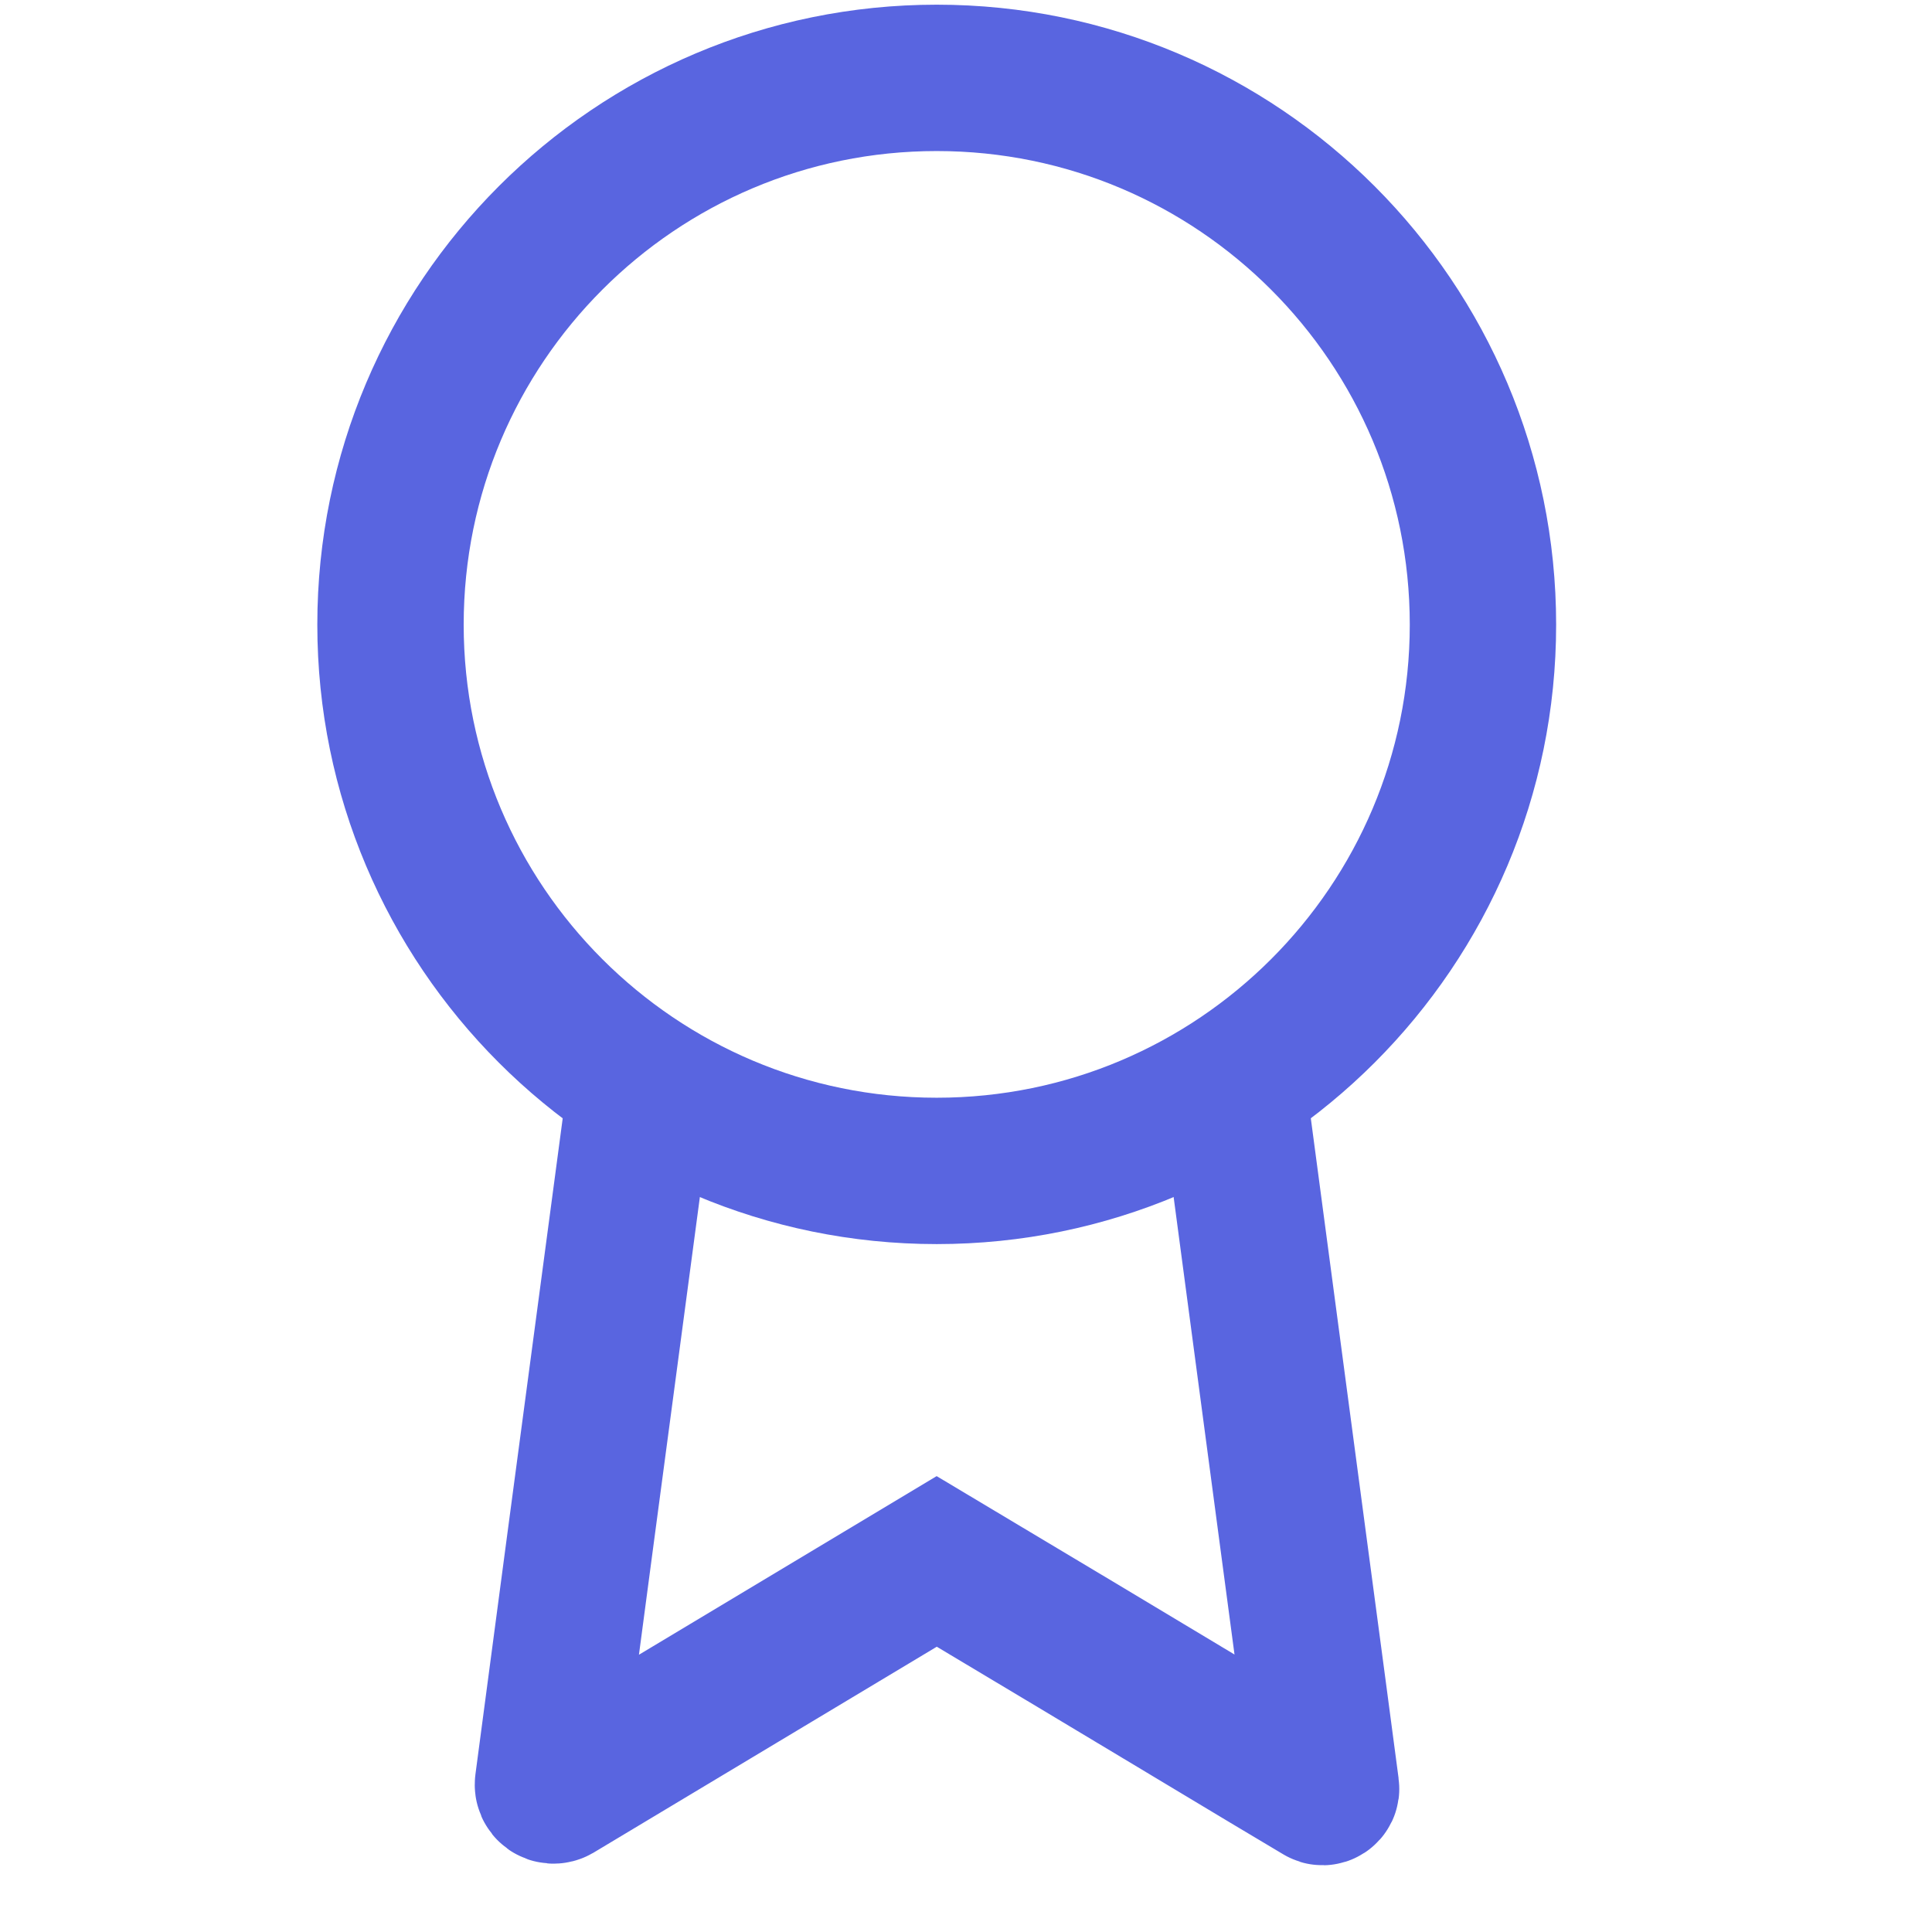 <?xml version="1.0" encoding="UTF-8" standalone="no"?>
<!DOCTYPE svg PUBLIC "-//W3C//DTD SVG 1.1//EN" "http://www.w3.org/Graphics/SVG/1.1/DTD/svg11.dtd">
<svg version="1.1" xmlns="http://www.w3.org/2000/svg" xmlns:xlink="http://www.w3.org/1999/xlink" preserveAspectRatio="xMidYMid meet" viewBox="0 0 33 33" width="33" height="33"><defs><path d="M25.33 10.67C25.33 5.51 21.15 1.33 16 1.33C10.85 1.33 6.67 5.51 6.67 10.67C6.67 15.82 10.85 20 16 20C21.15 20 25.33 15.82 25.33 10.67Z" id="eaDNA4diE"></path><path d="M10.95 18.52C10.1 24.89 9.57 28.88 9.36 30.47C9.35 30.55 9.43 30.61 9.5 30.57C10.37 30.05 12.53 28.75 16 26.67C19.5 28.76 21.68 30.08 22.56 30.6C22.6 30.63 22.66 30.59 22.65 30.54C22.44 28.94 21.9 24.92 21.05 18.51" id="a3qRtmfWy"></path></defs><g><g><g><use xlink:href="#eaDNA4diE" opacity="1" fill="#000000" fill-opacity="0"></use><g><use xlink:href="#eaDNA4diE" opacity="1" fill-opacity="0" stroke="#5965e0" stroke-width="2.5" stroke-opacity="1"></use></g></g><g><use xlink:href="#a3qRtmfWy" opacity="1" fill="#000000" fill-opacity="0"></use><g><use xlink:href="#a3qRtmfWy" opacity="1" fill-opacity="0" stroke="#5965e0" stroke-width="2.5" stroke-opacity="1"></use></g></g></g></g></svg>